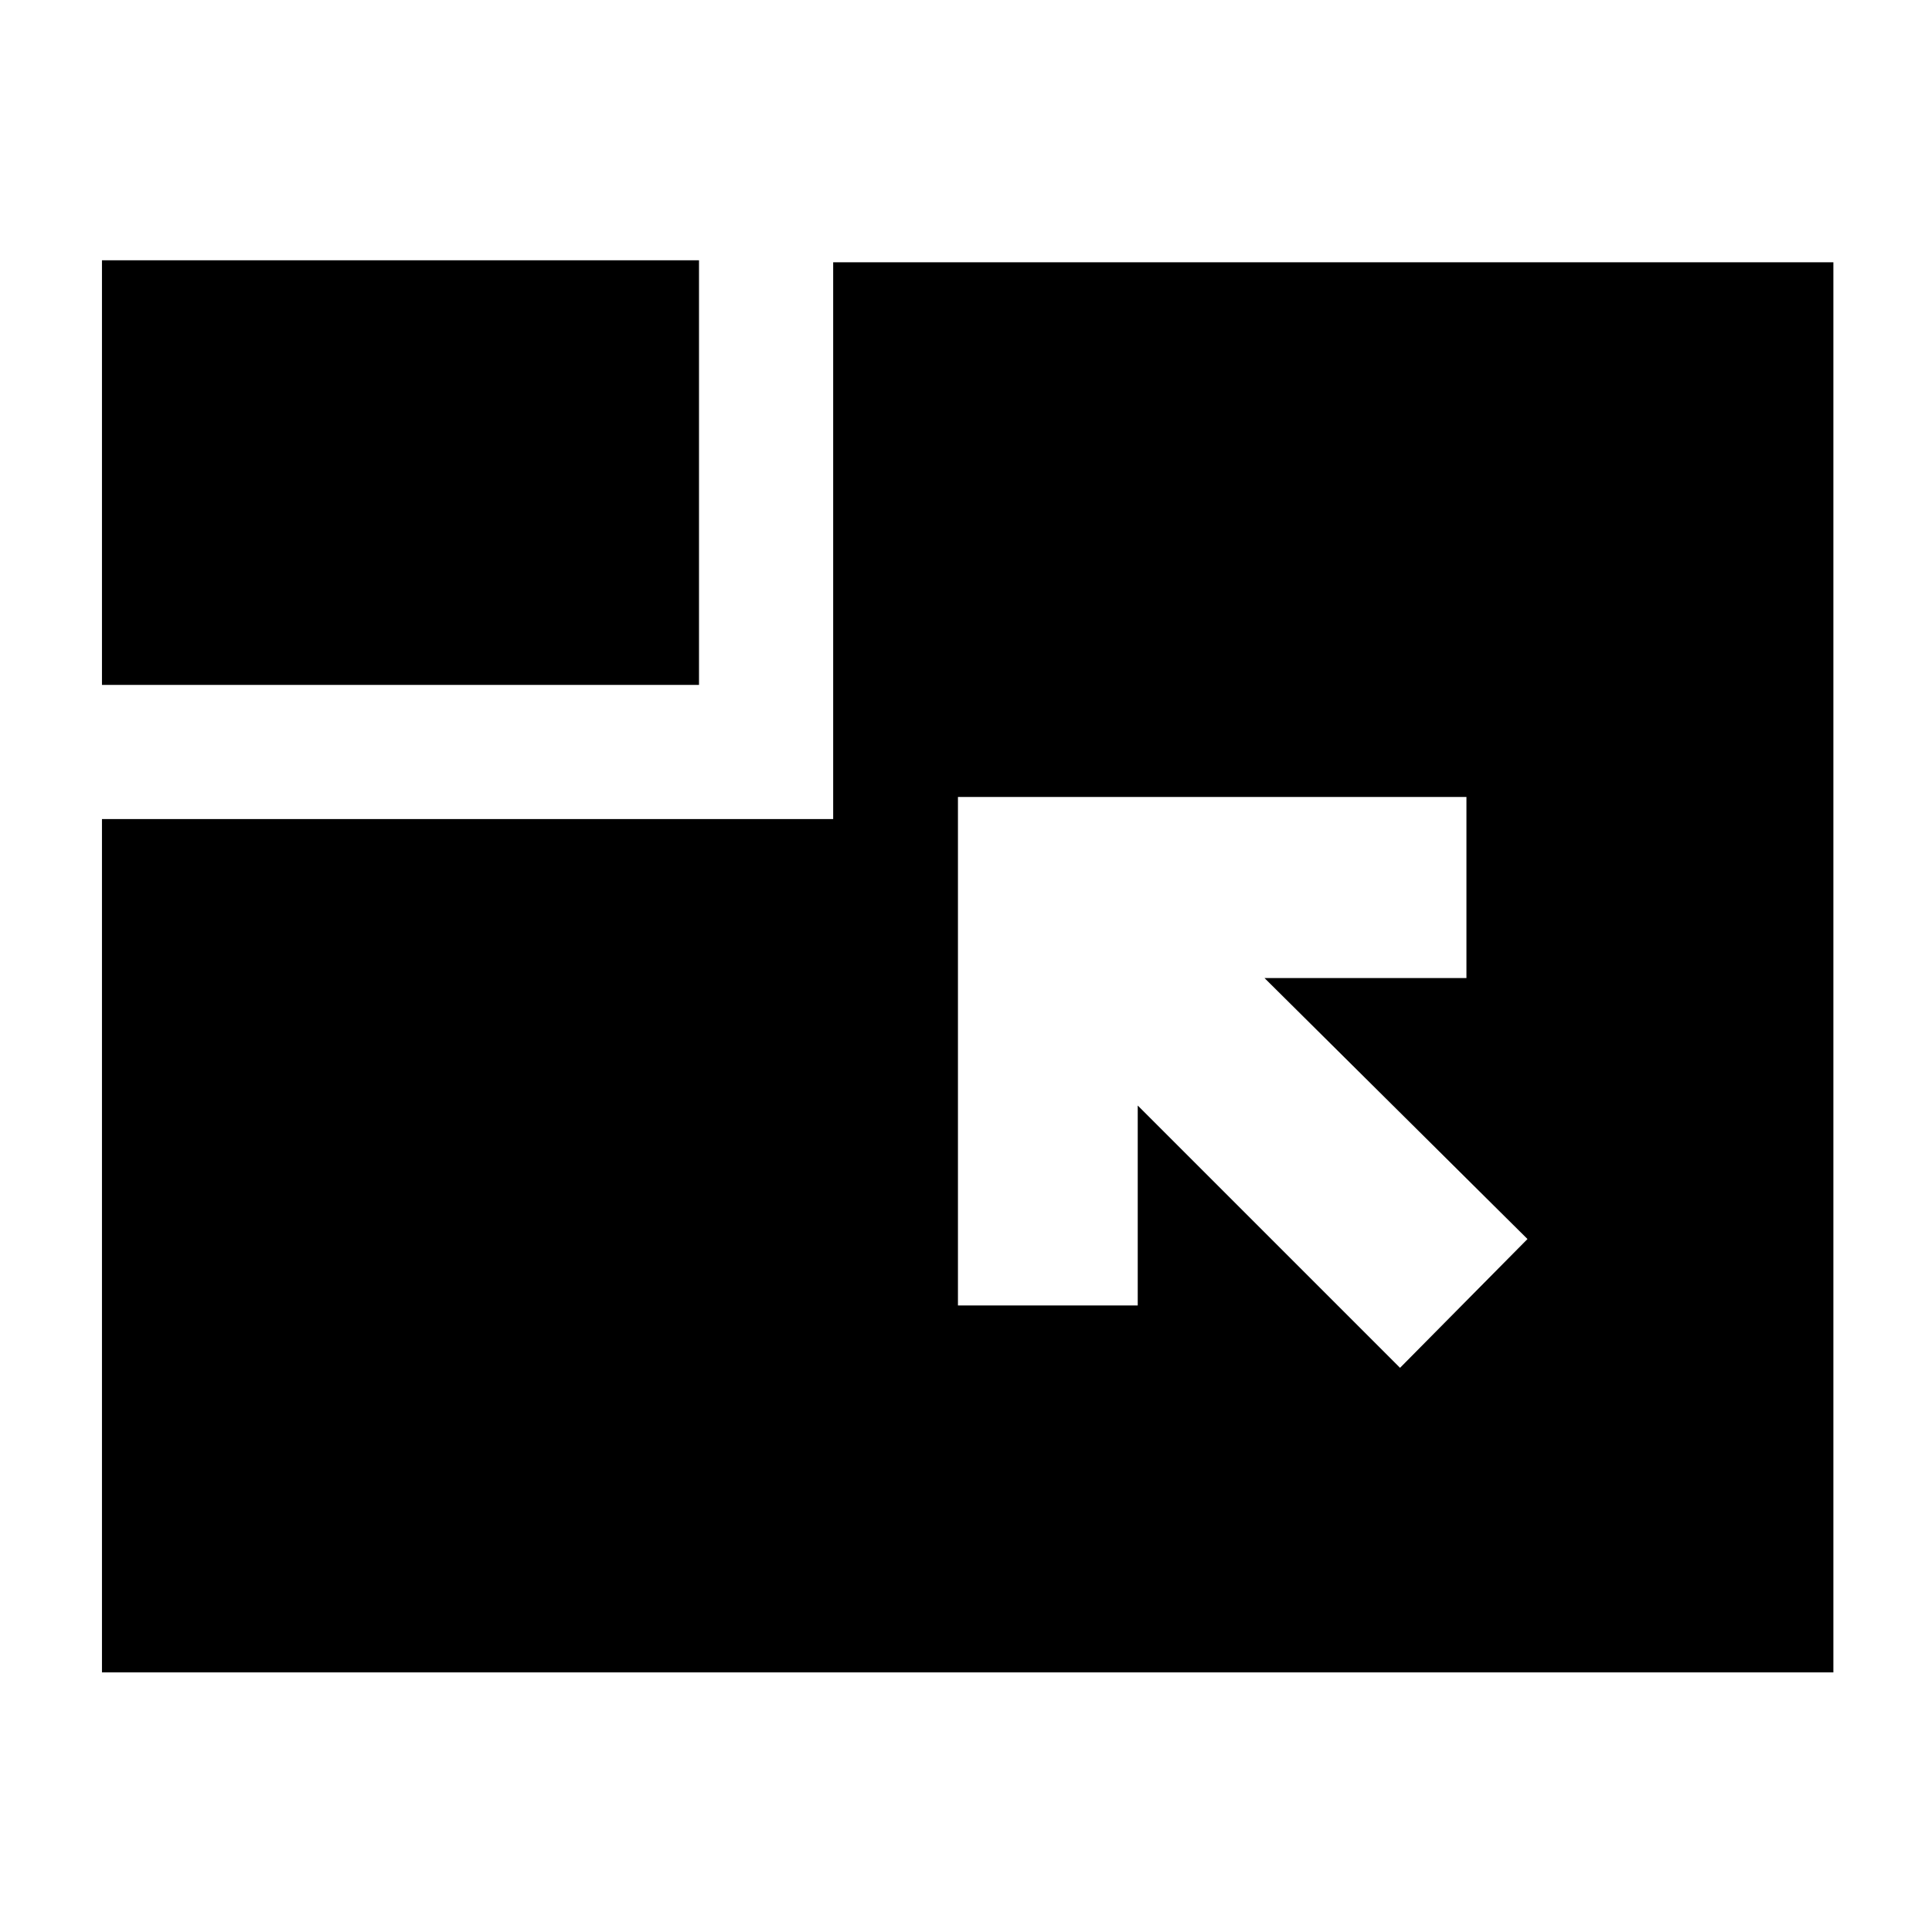 <svg xmlns="http://www.w3.org/2000/svg" height="40" viewBox="0 96 960 960" width="40"><path d="M50.667 927V503H414V226.334h497V927H50.667Zm645-151.334L759 711.667 628.332 581.999h100.334V492H476v252.666h89.333v-99.334l130.334 130.334Zm-645-339.332v-211h296.667v211H50.667Z"/></svg>